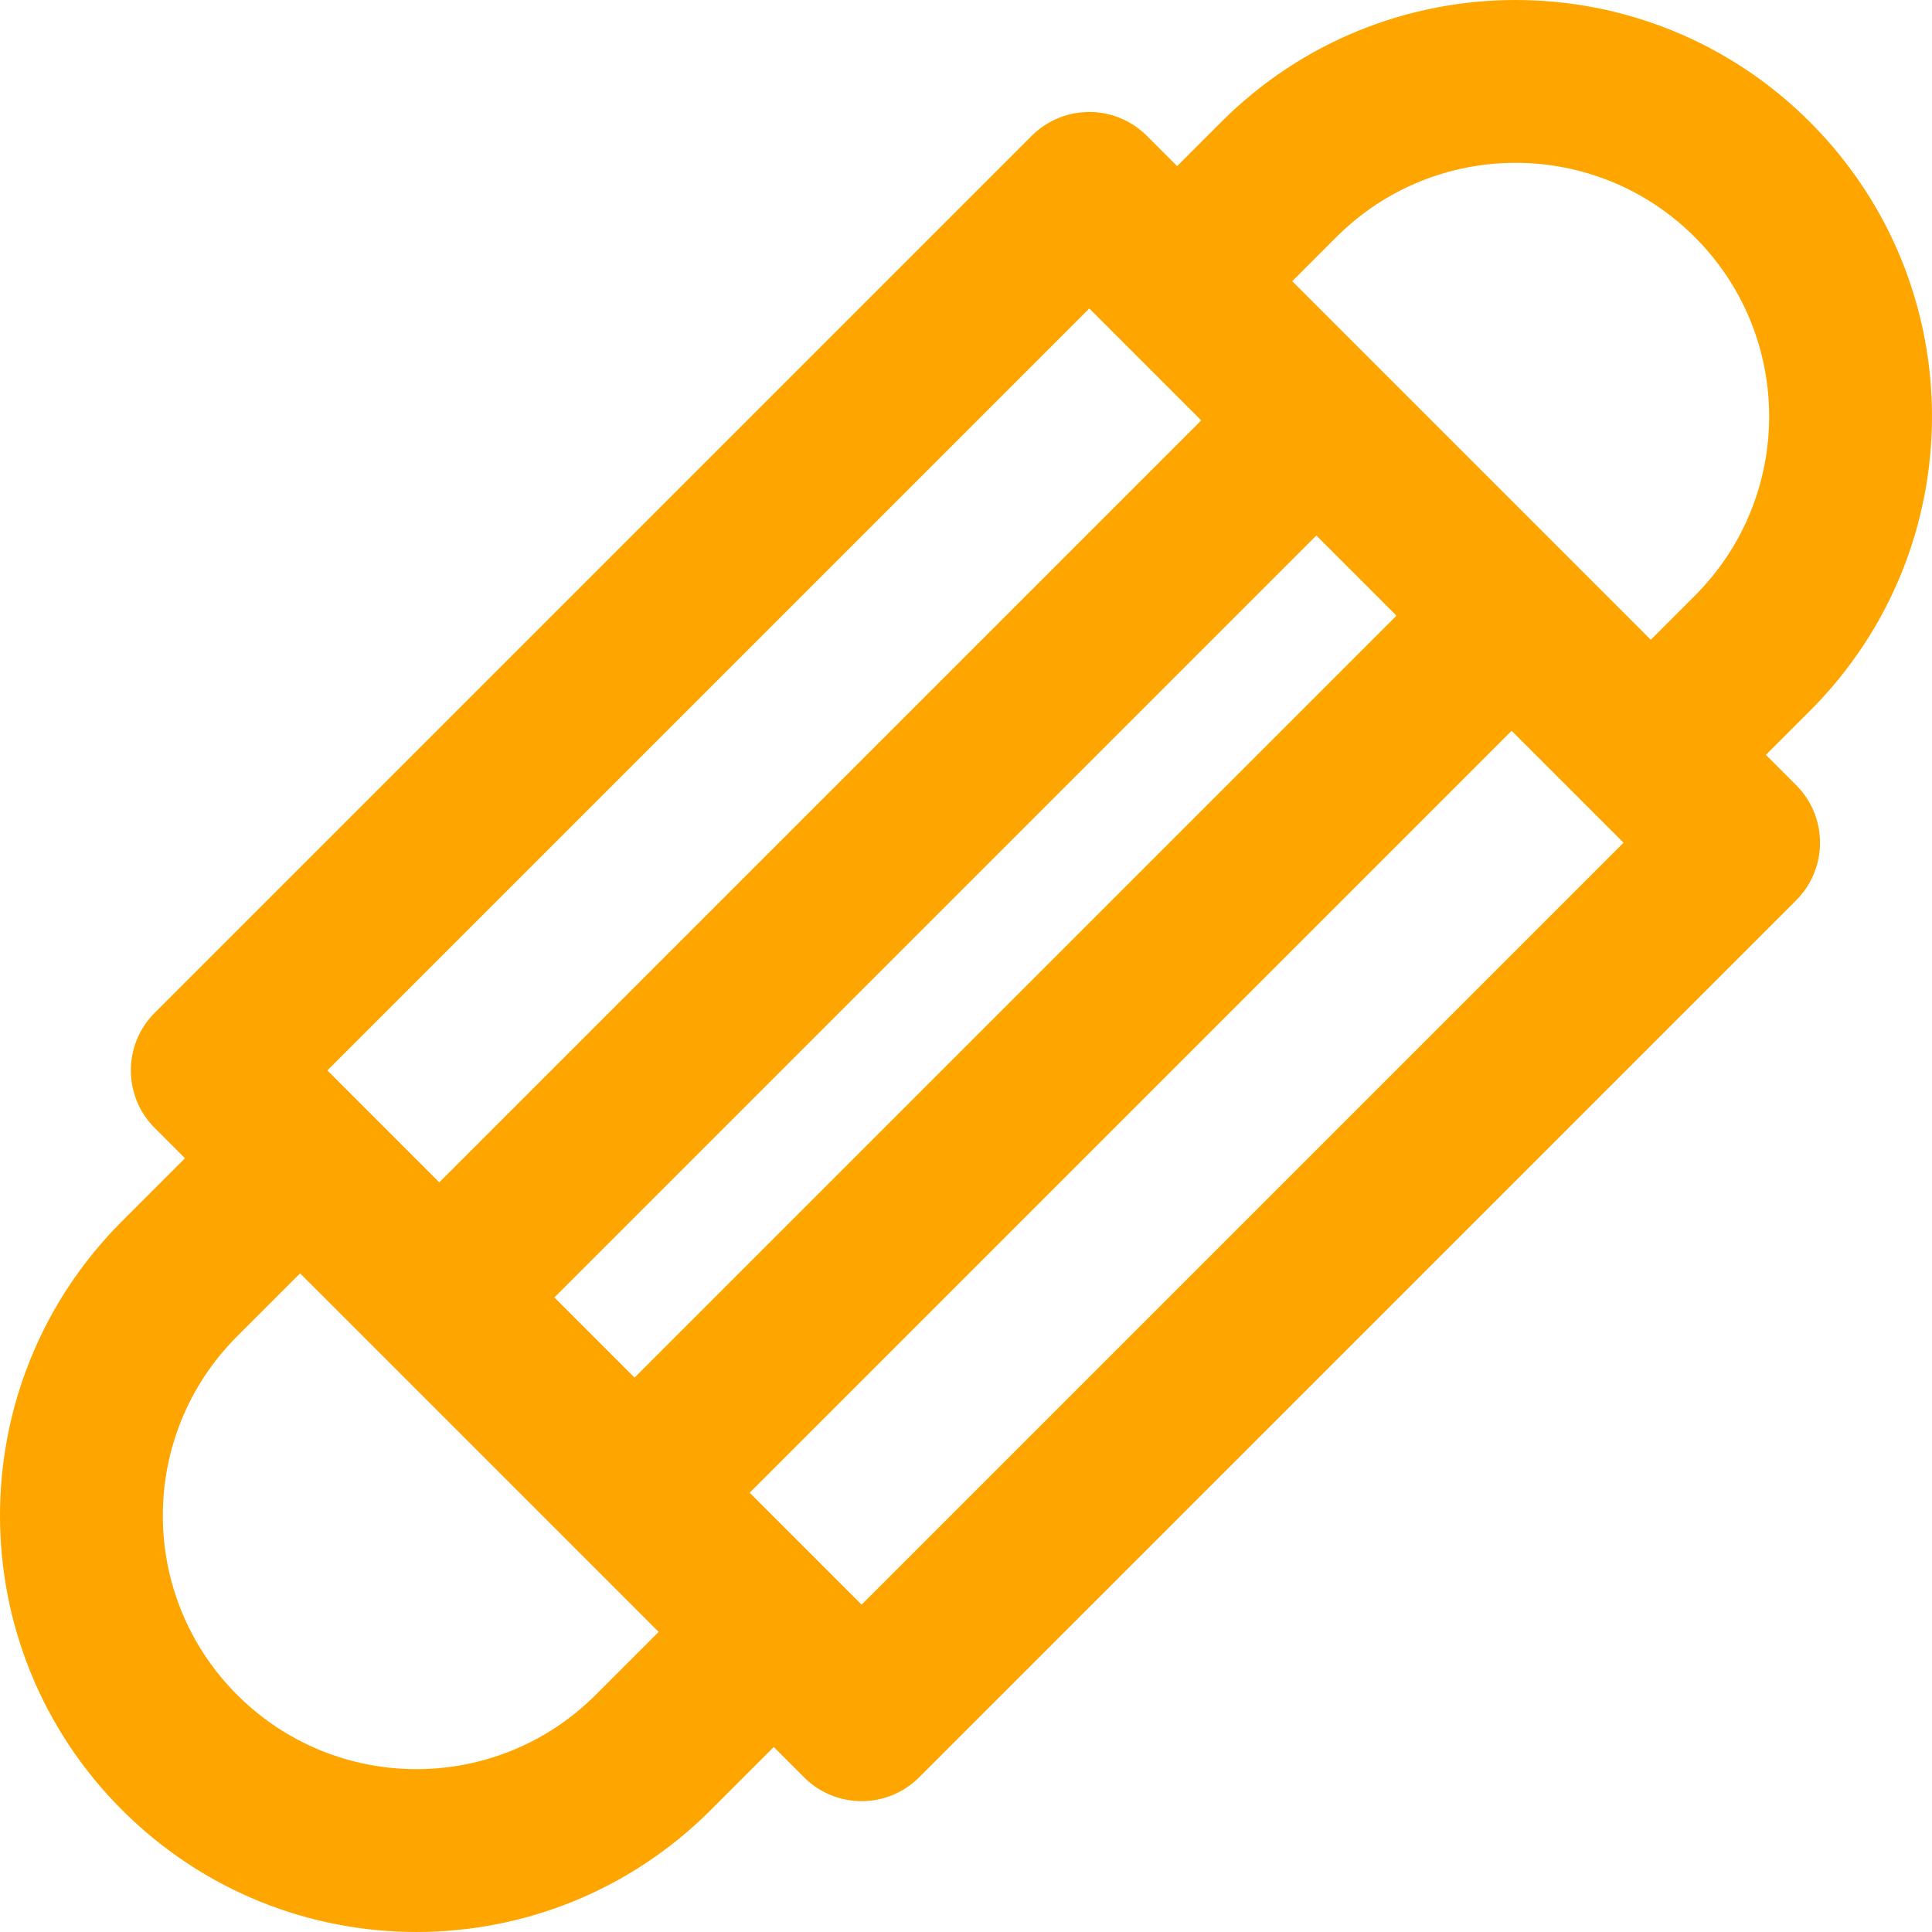 <!DOCTYPE svg PUBLIC "-//W3C//DTD SVG 1.1//EN" "http://www.w3.org/Graphics/SVG/1.1/DTD/svg11.dtd">

<!-- Uploaded to: SVG Repo, www.svgrepo.com, Transformed by: SVG Repo Mixer Tools -->
<svg fill="orange" height="20" width="20" version="1.1" id="Layer_1" xmlns="http://www.w3.org/2000/svg" xmlns:xlink="http://www.w3.org/1999/xlink" viewBox="0 0 512.001 512.001" xml:space="preserve" stroke="orange" stroke-width="0.005">

<g id="SVGRepo_bgCarrier" stroke-width="0"/>

<g id="SVGRepo_tracerCarrier" stroke-linecap="round" stroke-linejoin="round"/>

<g id="SVGRepo_iconCarrier"> <g> <g> <path d="M467.98,200.051l11.678-11.678c43.117-43.117,43.126-112.909,0-156.031c-43.116-43.12-112.906-43.124-156.031,0 L311.95,44.02l-8.027-8.027c-8.423-8.423-22.081-8.423-30.505,0L40.994,268.416c-8.42,8.418-8.423,22.084,0,30.505l8.027,8.027 l-16.68,16.68c-43.117,43.119-43.124,112.908,0,156.031c43.119,43.119,112.908,43.124,156.032,0l16.68-16.68l8.027,8.027 c8.426,8.424,22.081,8.424,30.505,0l232.423-232.423c8.424-8.423,8.424-22.081,0-30.505L467.98,200.051z M288.67,81.75 l29.661,29.661L116.414,313.329l-29.661-29.661L288.67,81.75z M157.866,449.152c-26.255,26.258-68.758,26.263-95.02,0 c-26.259-26.257-26.26-68.756,0-95.02l16.679-16.679l73.381,73.381c0.001,0.001,0.003,0.004,0.004,0.006 c0.001,0.001,0.003,0.003,0.004,0.004l21.63,21.63L157.866,449.152z M168.166,365.081l-21.247-21.246l201.918-201.918 l21.247,21.246L168.166,365.081z M228.333,425.248l-29.661-29.661l201.918-201.918l29.661,29.661L228.333,425.248z M437.475,169.544l-95.02-95.02l11.678-11.678c26.258-26.257,68.758-26.263,95.02,0c26.258,26.256,26.263,68.758,0,95.02 L437.475,169.544z"/> </g> </g> </g>

</svg>

